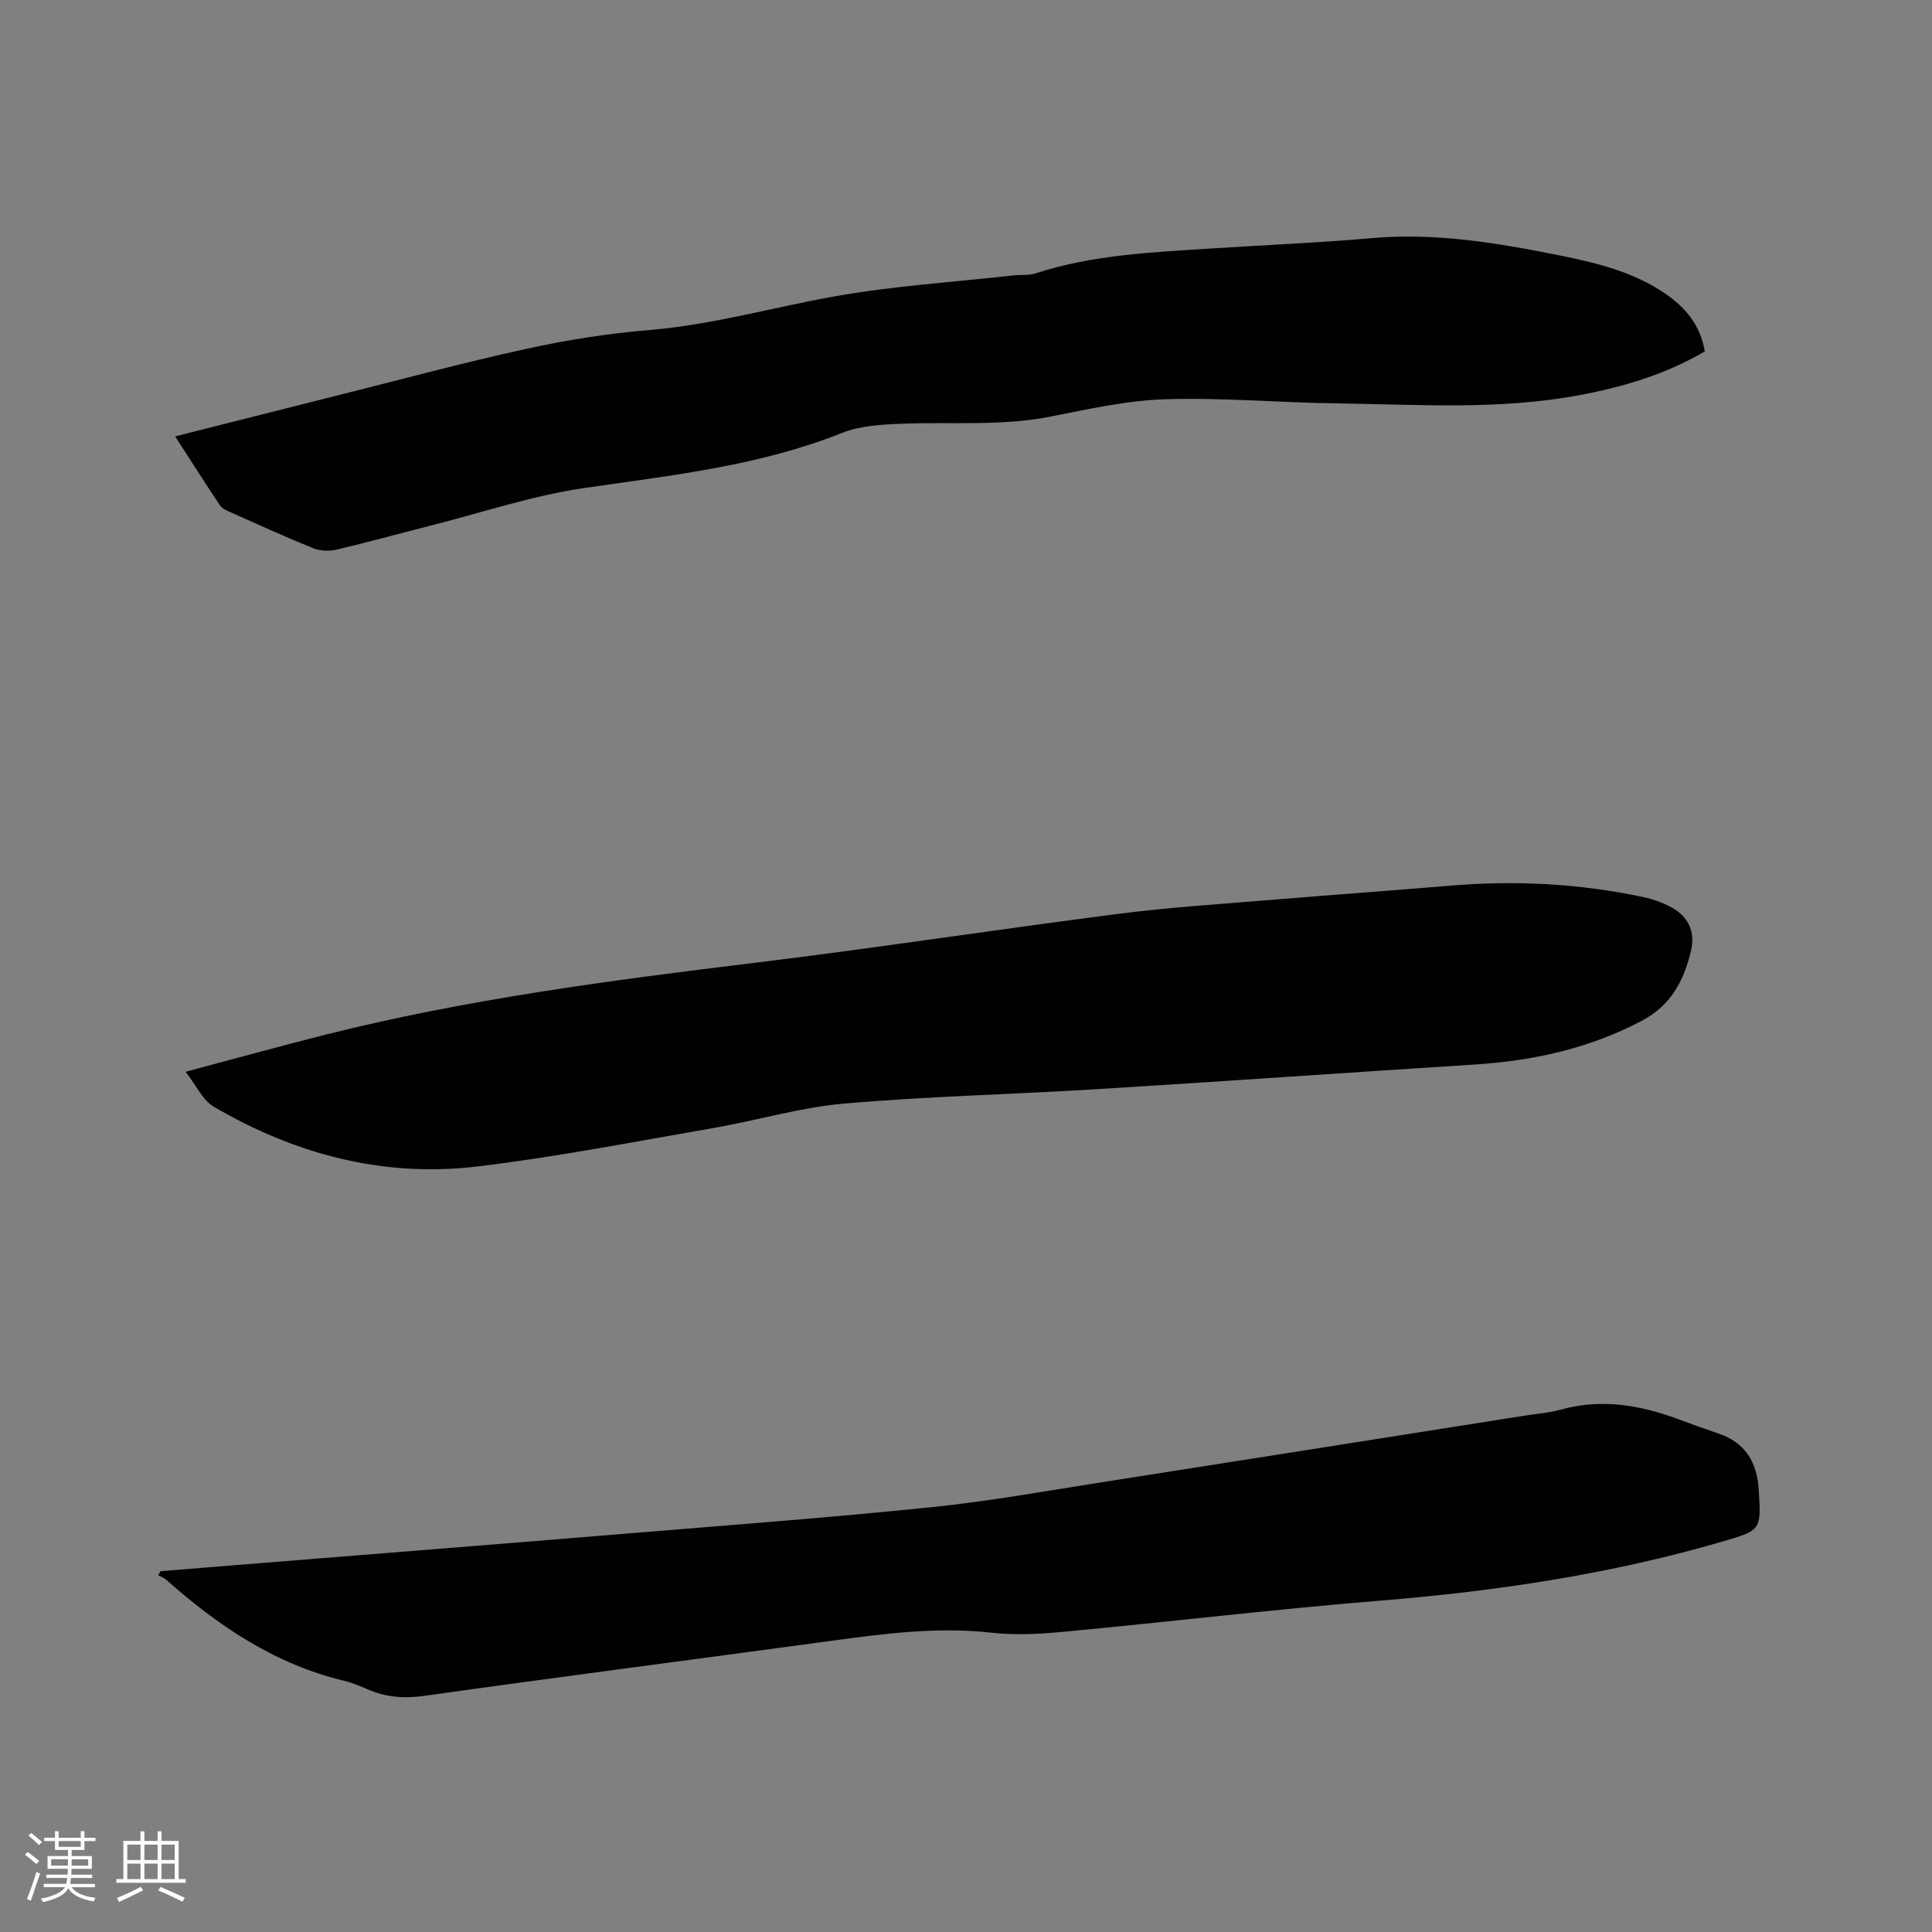 <svg enable-background="new 0 0 400 400" viewBox="0 0 400 400" xmlns="http://www.w3.org/2000/svg"><rect x="0" y="0" width="400" height="400" fill="#808080" stroke="none"/><g fill="#010103"><path d="m38.42 221.9c10.13-2.69 19.5-5.3 28.93-7.67 29.03-7.3 58.61-11.21 88.27-14.81 25.44-3.09 50.78-7 76.2-10.25 10.81-1.38 21.72-2.05 32.59-2.96 11.93-.99 23.87-1.83 35.8-2.84 13.5-1.15 26.89-.44 40.14 2.39 1.84.39 3.68 1.05 5.36 1.91 3.77 1.95 5.37 5.11 4.38 9.24-1.46 6.11-4.12 11.25-10.2 14.45-10.94 5.76-22.56 8.28-34.74 9.05-26.11 1.66-52.21 3.5-78.32 5.11-17.34 1.07-34.73 1.45-52.02 2.96-9.12.79-18.06 3.5-27.13 5.07-16.27 2.81-32.51 6-48.89 7.96-19.43 2.32-37.67-2.52-54.48-12.35-2.35-1.37-3.68-4.45-5.89-7.26z"/><path d="m36.26 90.35c11.33-2.86 22.29-5.64 33.26-8.39 13.14-3.29 26.23-6.84 39.47-9.74 8.35-1.83 16.87-3.18 25.38-3.88 13.06-1.09 25.58-4.68 38.37-6.97 12.26-2.19 24.77-2.97 37.18-4.36 1.47-.16 3.04.05 4.41-.39 11.93-3.9 24.33-4.39 36.69-5.19 11-.71 22.01-1.16 32.99-2.13 13.28-1.17 26.18 1.02 39.07 3.62 7.6 1.53 15.11 3.38 21.65 7.84 4.25 2.9 7.34 6.61 8.23 12-8.13 4.75-16.9 7.36-26 9.06-16.72 3.13-33.6 1.91-50.43 1.69-11.76-.16-23.53-1.22-35.26-.85-7.98.25-15.95 2.05-23.84 3.6-10.32 2.03-20.71 1.04-31.06 1.48-4.06.17-8.37.43-12.06 1.9-17.14 6.83-35.2 8.76-53.22 11.38-10.83 1.57-21.38 5.13-32.05 7.83-6.46 1.64-12.89 3.43-19.38 4.95-1.52.35-3.4.28-4.83-.3-5.79-2.34-11.47-4.94-17.18-7.48-.75-.34-1.66-.72-2.08-1.35-3.12-4.66-6.12-9.39-9.31-14.32z"/><path d="m33.24 325.3c6.83-.55 13.67-1.11 20.5-1.66 25.46-2.05 50.92-4.06 76.37-6.16 20.91-1.72 41.84-3.29 62.71-5.43 12-1.23 23.91-3.39 35.84-5.25 28.99-4.53 57.97-9.13 86.96-13.7 2.51-.4 5.08-.57 7.52-1.25 8.57-2.4 16.74-.89 24.81 2.15 2.57.97 5.17 1.89 7.78 2.77 5.53 1.85 8.02 5.89 8.38 11.5.56 8.52.56 8.53-7.43 10.87-23.08 6.74-46.68 10.28-70.63 12.23-21.86 1.78-43.65 4.38-65.49 6.44-5.03.48-10.2.79-15.19.23-11.32-1.28-22.39.2-33.53 1.71-28.03 3.81-56.09 7.44-84.1 11.37-4.18.59-7.94.25-11.72-1.4-1.55-.68-3.13-1.34-4.77-1.73-14.31-3.41-26.04-11.35-36.85-20.93-.46-.41-1.09-.62-1.64-.92.17-.27.32-.55.48-.84z"/></g><path d="m5.17 384 .55-.58c.85.61 1.65 1.24 2.4 1.87l-.59.64c-.83-.73-1.62-1.38-2.36-1.93m1.22 9.53-.82-.34c.71-1.76 1.37-3.64 1.98-5.63.24.13.5.25.76.36-.6 1.67-1.24 3.54-1.92 5.61m-.5-13.5.57-.54c.56.44 1.31 1.06 2.26 1.87l-.64.64c-.68-.66-1.41-1.32-2.19-1.97m3.25.46h2.24v-1.36h.77v1.36h4.57v-1.36h.76v1.36h2.28v.69h-2.28v1.84h-2.64v1.26h4.18v2.64h-4.21c0 .45-.02.86-.05 1.21h4.32v.69h-4.38c-.04.34-.1.75-.19 1.22h5.15v.69h-4.82c.87 1.19 2.51 1.92 4.93 2.19-.17.31-.3.57-.37.76-2.77-.49-4.52-1.41-5.26-2.76-.56 1.26-2.3 2.23-5.24 2.9-.12-.24-.26-.48-.43-.72 2.73-.55 4.38-1.34 4.96-2.38h-4.38v-.69h4.65c.1-.38.17-.79.21-1.22h-4.32v-.69h4.4c.03-.34.05-.75.05-1.21h-4.2v-2.64h4.23v-1.26h-2.69v-1.84h-2.24zm1.46 4.46v1.29h3.45c.01-.4.02-.57.01-.53v-.32-.45h-3.46zm1.55-2.59h4.57v-1.19h-4.57zm6.11 2.59h-3.42v.77c-.01.19-.01.37-.02.53h3.44z" fill="#fcfbfa"/><path d="m32.63 379.16h.82v1.98h3.54v7.89h1.46v.78h-14.37v-.78h1.46v-7.89h3.54v-1.98h.82v1.98h2.73zm-3.49 11.48.5.73c-1.61.82-3.28 1.63-5 2.41-.13-.27-.28-.55-.44-.82 1.75-.72 3.4-1.49 4.94-2.32m-2.78-5.55h2.73v-3.18h-2.73zm0 3.95h2.73v-3.2h-2.73zm3.54-3.95h2.73v-3.18h-2.73zm0 3.95h2.73v-3.2h-2.73zm7.89 4.68c-1.84-.92-3.51-1.7-5.02-2.32l.45-.73c1.89.8 3.57 1.55 5.04 2.23zm-1.62-11.81h-2.73v3.18h2.73zm-2.73 7.13h2.73v-3.2h-2.73z" fill="#fcfbfa"/></svg>